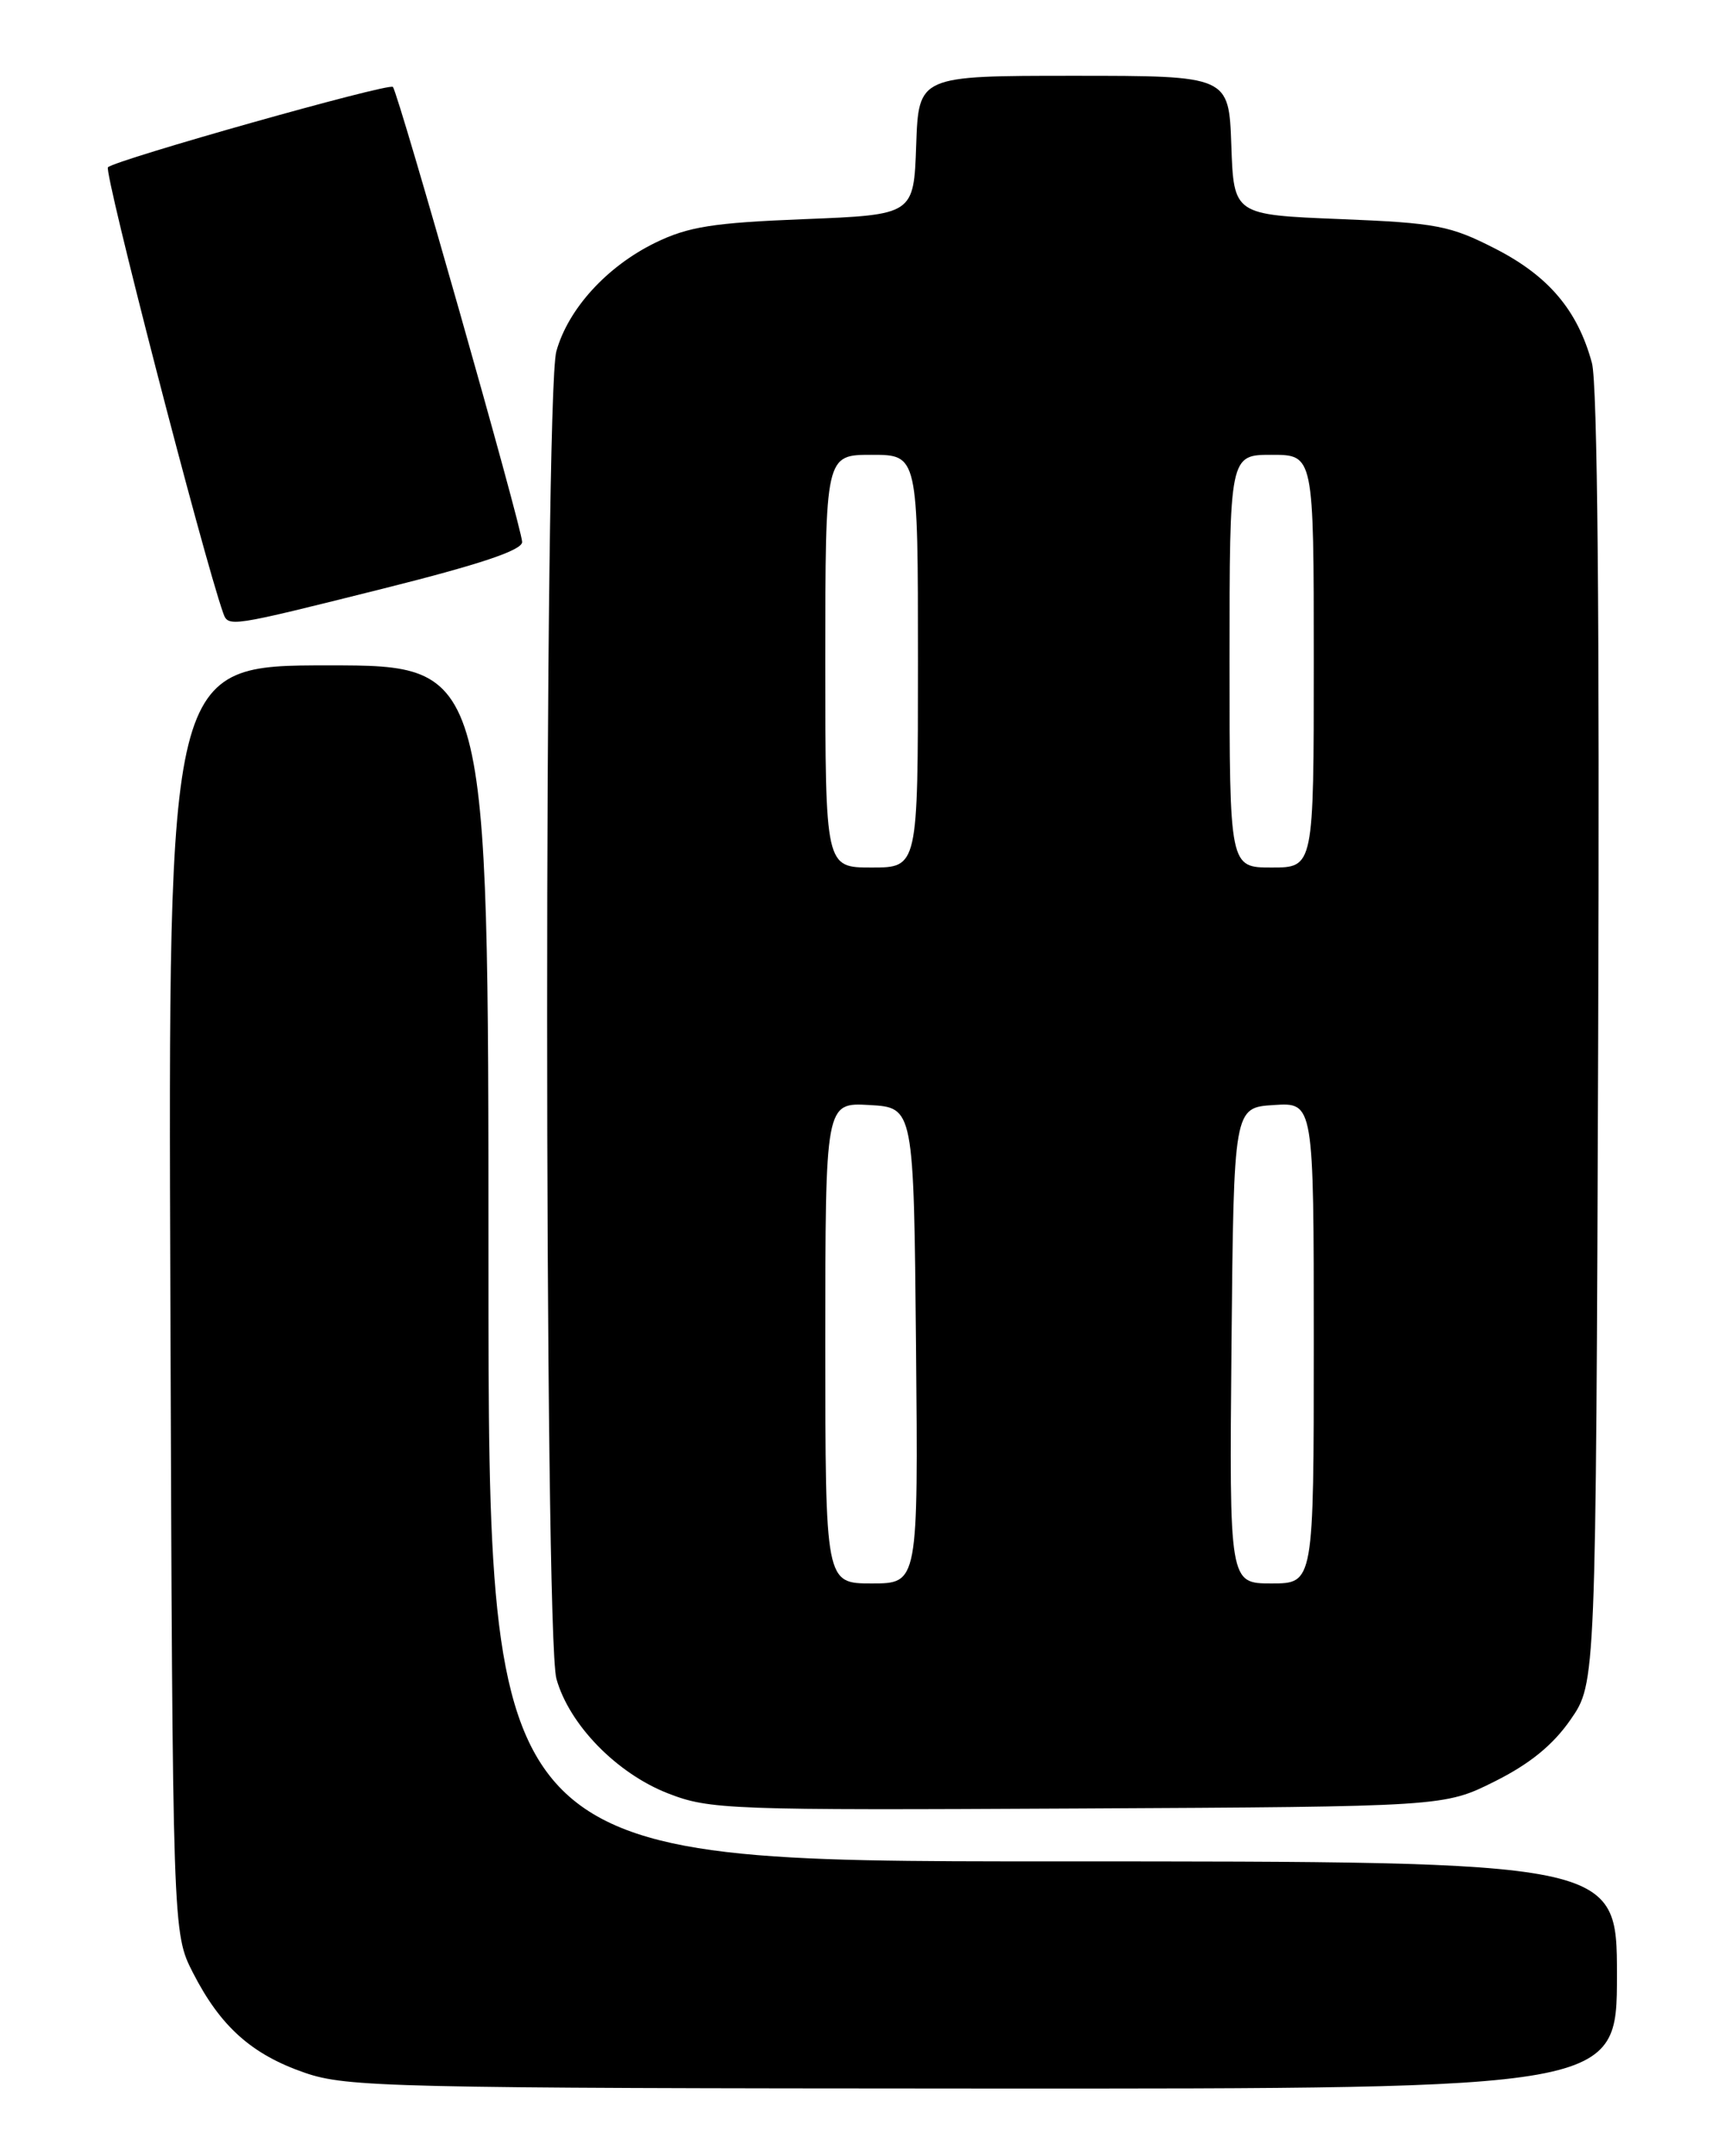 <?xml version="1.0" encoding="UTF-8" standalone="no"?>
<!DOCTYPE svg PUBLIC "-//W3C//DTD SVG 1.1//EN" "http://www.w3.org/Graphics/SVG/1.1/DTD/svg11.dtd" >
<svg xmlns="http://www.w3.org/2000/svg" xmlns:xlink="http://www.w3.org/1999/xlink" version="1.1" viewBox="0 0 204 256">
 <g >
 <path fill="currentColor"
d=" M 192.00 234.50 C 192.00 221.00 192.00 221.00 125.00 221.00 C 58.00 221.00 58.00 221.00 58.00 150.00 C 58.00 79.00 58.00 79.00 38.98 79.00 C 19.96 79.00 19.96 79.00 20.23 154.25 C 20.50 229.50 20.50 229.50 22.91 234.22 C 26.18 240.61 29.88 243.92 36.20 246.10 C 41.15 247.81 46.45 247.94 116.75 247.97 C 192.00 248.00 192.00 248.00 192.00 234.50 Z  M 177.50 211.50 C 181.66 209.42 184.42 207.17 186.50 204.16 C 189.50 199.83 189.50 199.83 189.77 123.36 C 189.95 73.55 189.69 45.57 189.03 43.10 C 187.34 36.85 183.89 32.77 177.56 29.53 C 172.18 26.78 170.58 26.47 159.09 26.01 C 146.50 25.50 146.50 25.50 146.21 17.25 C 145.92 9.00 145.92 9.00 127.50 9.00 C 109.08 9.00 109.08 9.00 108.79 17.25 C 108.50 25.50 108.50 25.50 95.50 26.02 C 84.64 26.45 81.73 26.91 77.79 28.83 C 72.04 31.65 67.46 36.68 66.06 41.72 C 64.60 46.97 64.61 194.07 66.07 199.32 C 67.59 204.77 73.22 210.55 79.33 212.93 C 84.26 214.85 86.49 214.94 128.00 214.72 C 171.50 214.50 171.50 214.50 177.50 211.50 Z  M 45.52 69.88 C 57.05 66.99 62.00 65.33 62.00 64.35 C 62.00 62.76 47.28 10.94 46.65 10.32 C 46.16 9.82 13.78 18.96 12.82 19.86 C 12.30 20.35 24.12 66.06 26.49 72.75 C 27.11 74.49 27.09 74.49 45.52 69.88 Z  M 98.00 159.45 C 98.00 130.90 98.00 130.90 103.25 131.20 C 108.50 131.50 108.50 131.50 108.77 159.75 C 109.03 188.00 109.03 188.00 103.52 188.00 C 98.00 188.00 98.00 188.00 98.00 159.45 Z  M 146.23 159.75 C 146.50 131.50 146.50 131.50 151.25 131.20 C 156.00 130.89 156.00 130.89 156.00 159.45 C 156.00 188.00 156.00 188.00 150.98 188.00 C 145.97 188.00 145.97 188.00 146.23 159.75 Z  M 98.00 78.50 C 98.00 54.00 98.00 54.00 103.50 54.00 C 109.00 54.00 109.00 54.00 109.00 78.50 C 109.00 103.00 109.00 103.00 103.50 103.00 C 98.00 103.00 98.00 103.00 98.00 78.50 Z  M 146.00 78.50 C 146.00 54.00 146.00 54.00 151.00 54.00 C 156.00 54.00 156.00 54.00 156.00 78.50 C 156.00 103.00 156.00 103.00 151.00 103.00 C 146.00 103.00 146.00 103.00 146.00 78.50 Z "/>
</g>
</svg>